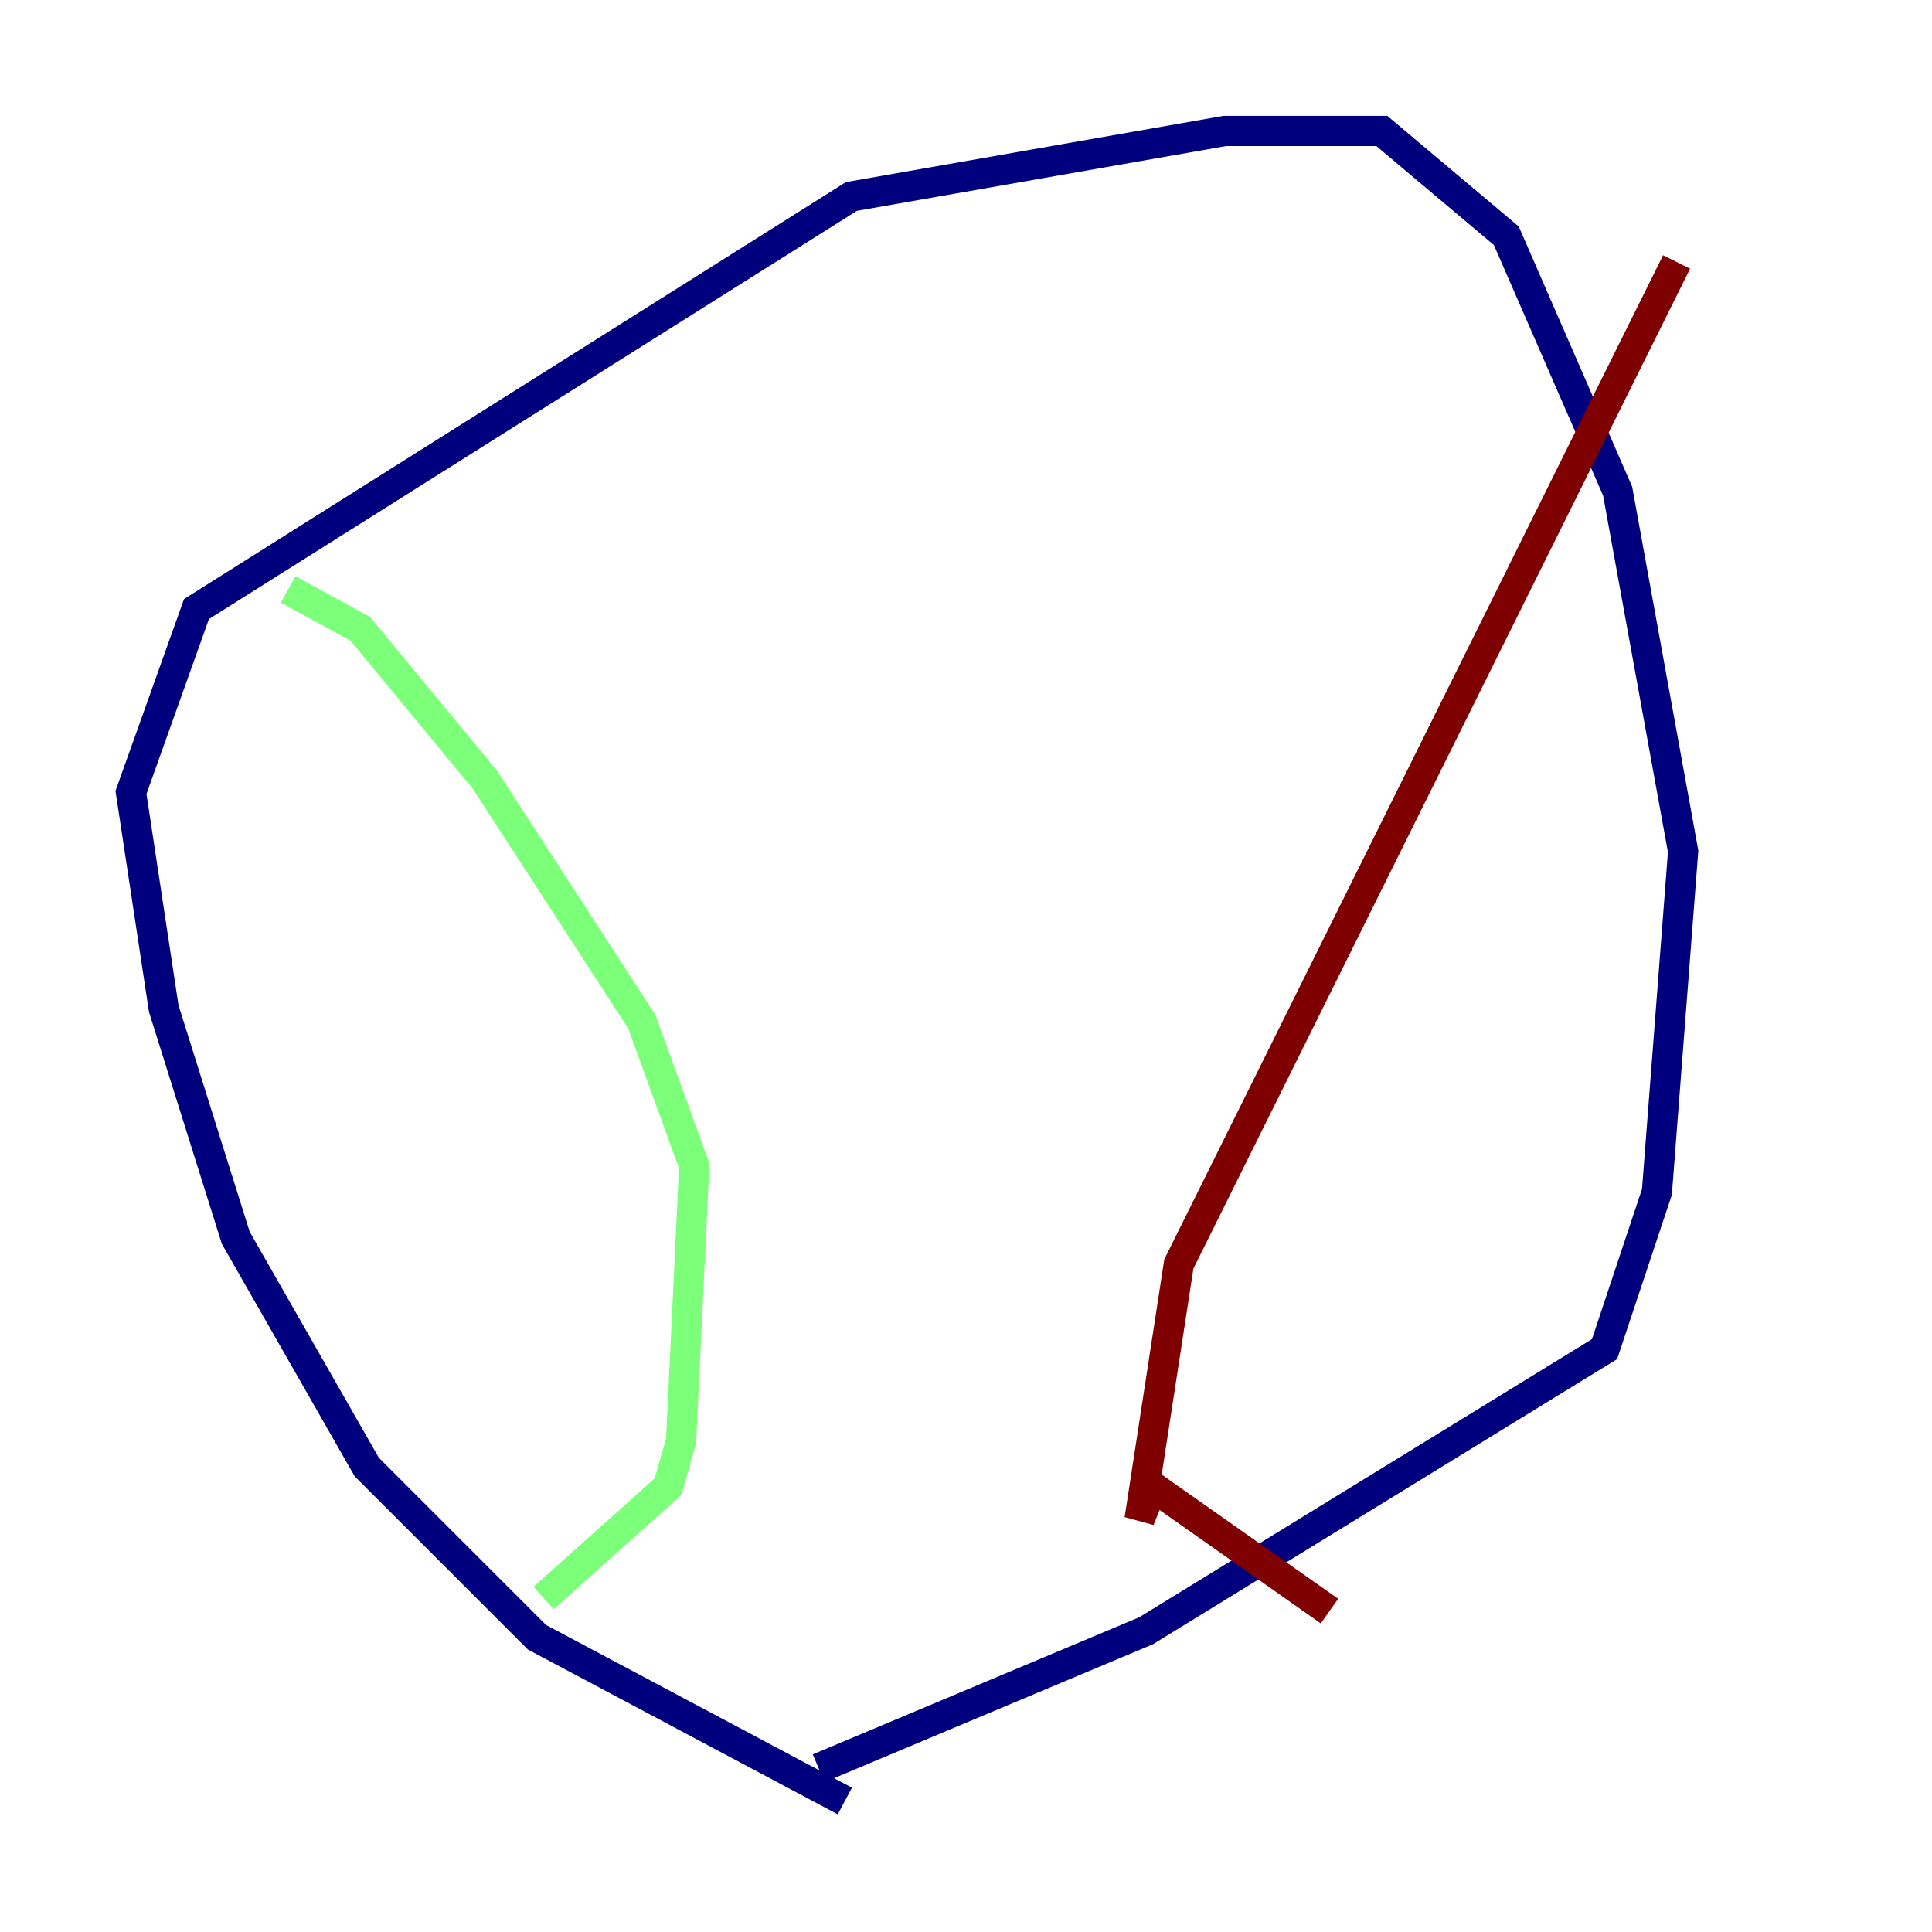 <?xml version="1.0" encoding="utf-8" ?>
<svg baseProfile="tiny" height="128" version="1.2" viewBox="0,0,128,128" width="128" xmlns="http://www.w3.org/2000/svg" xmlns:ev="http://www.w3.org/2001/xml-events" xmlns:xlink="http://www.w3.org/1999/xlink"><defs /><polyline fill="none" points="55.973,119.322 35.58,108.475 24.298,97.193 15.62,82.007 10.848,66.82 8.678,52.502 13.017,40.352 56.407,13.017 81.139,8.678 91.552,8.678 99.797,15.62 107.173,32.542 111.512,56.407 109.776,78.969 106.305,89.383 75.932,108.041 54.237,117.153" stroke="#00007f" stroke-width="2" /><polyline fill="none" points="19.091,39.051 23.864,41.654 32.108,51.634 42.522,67.688 45.993,77.234 45.125,95.458 44.258,98.495 36.014,105.871" stroke="#7cff79" stroke-width="2" /><polyline fill="none" points="111.078,17.356 78.102,83.742 75.498,100.664 76.366,98.495 88.081,106.739" stroke="#7f0000" stroke-width="2" /></svg>